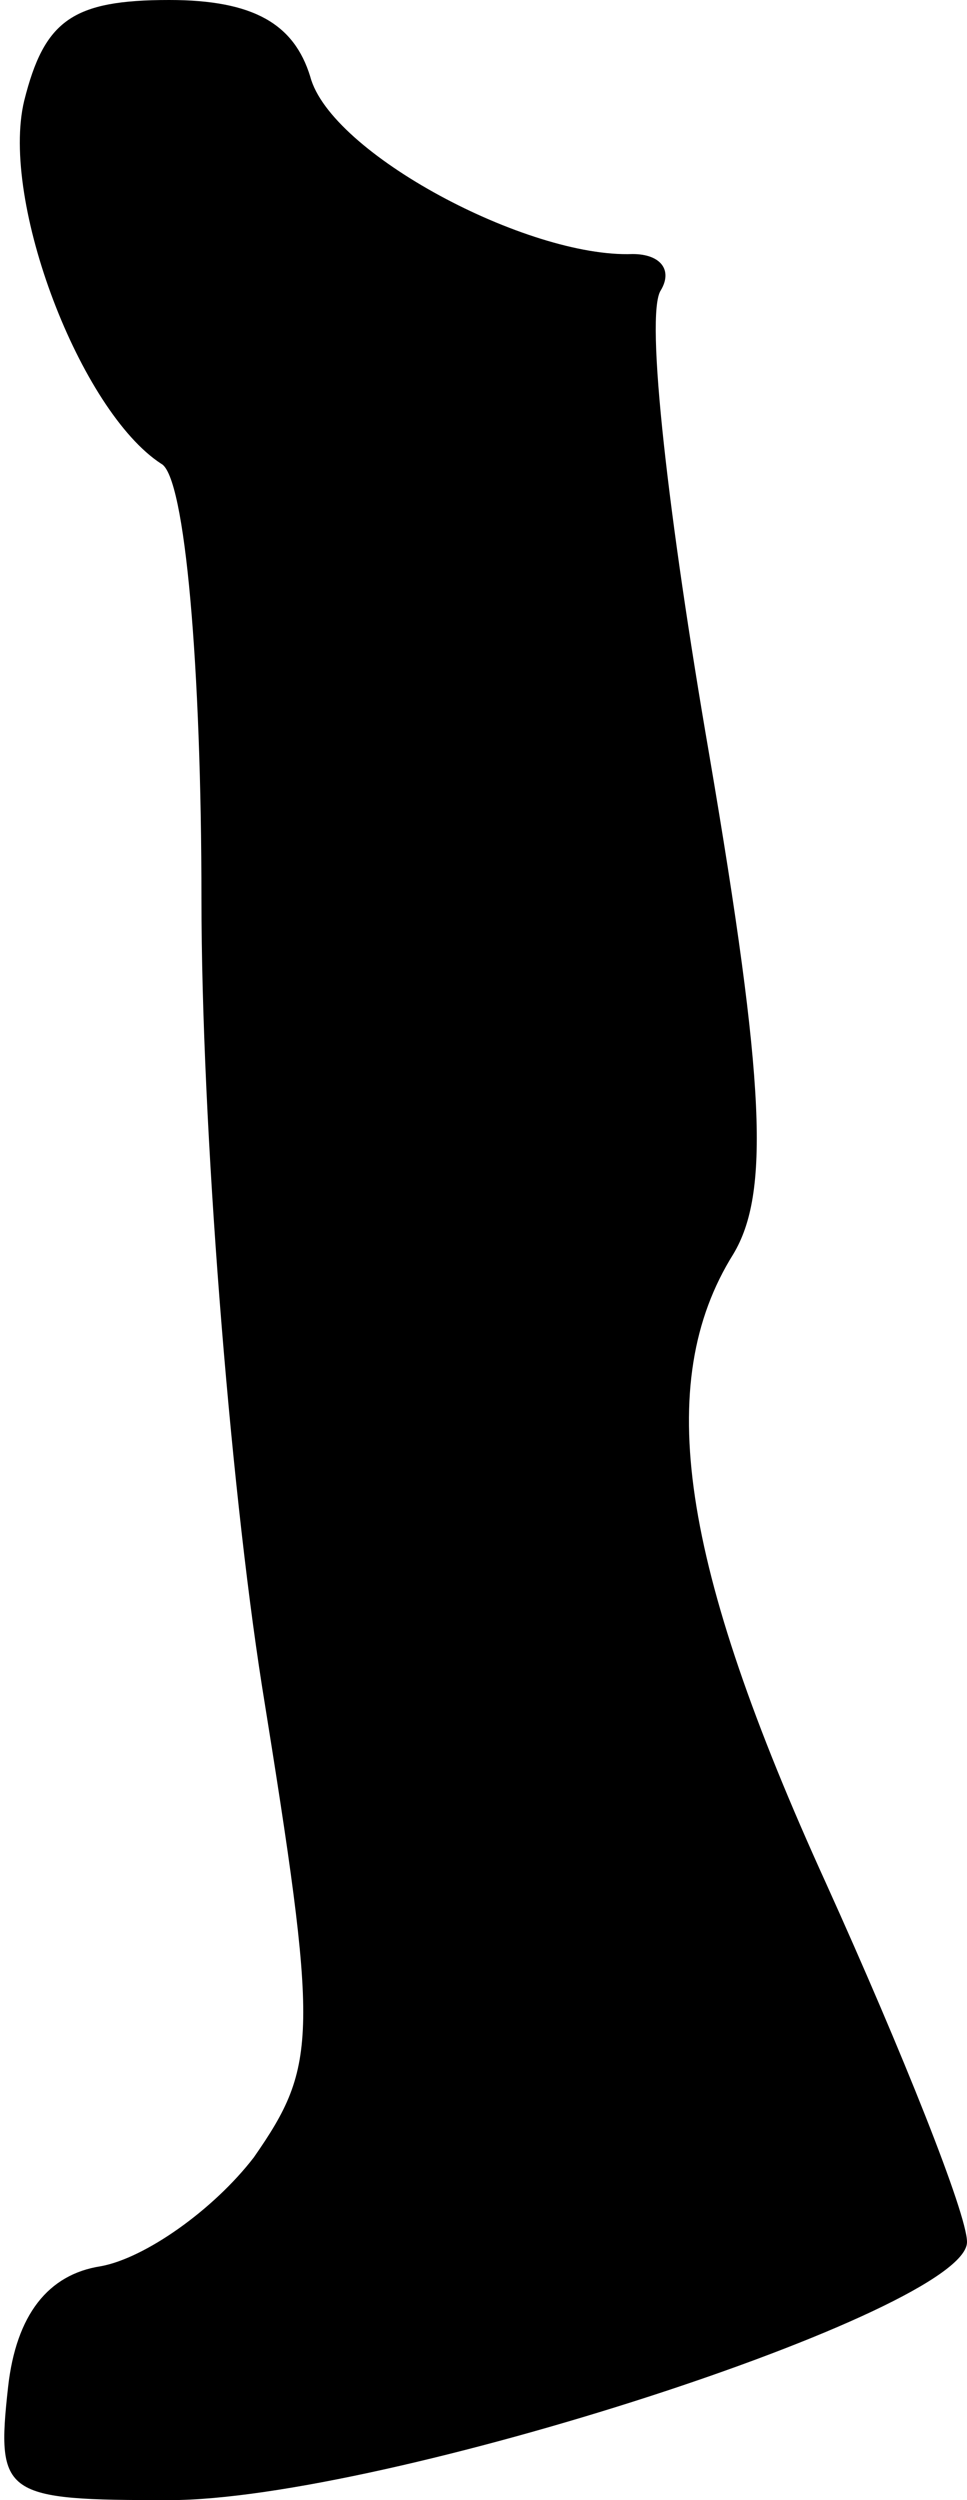 <?xml version="1.0" standalone="no"?>
<!DOCTYPE svg PUBLIC "-//W3C//DTD SVG 20010904//EN"
 "http://www.w3.org/TR/2001/REC-SVG-20010904/DTD/svg10.dtd">
<svg version="1.0" xmlns="http://www.w3.org/2000/svg"
 width="24pt" height="62pt" viewBox="0 0 24 62"
 preserveAspectRatio="xMidYMid meet">
<g transform="translate(0,62) scale(0.1,-0.1)"
fill="#000000" stroke="none">
<path fill="#000000" stroke="none" d="M6 595 c-6 -25 14 -77 34 -90 6 -3 10
-51 10 -108 0 -56 7 -144 15 -195 14 -87 14 -94 -2 -117 -10 -13 -27 -25 -38
-27 -13 -2 -21 -12 -23 -30 -3 -27 -1 -28 40 -28 53 0 198 47 198 64 0 7 -16
47 -35 89 -36 79 -43 124 -23 156 9 15 8 42 -6 124 -10 58 -16 109 -12 115 3
5 0 9 -7 9 -26 -1 -75 25 -80 44 -4 13 -14 19 -35 19 -24 0 -31 -5 -36 -25z"/>
</g>
</svg>
